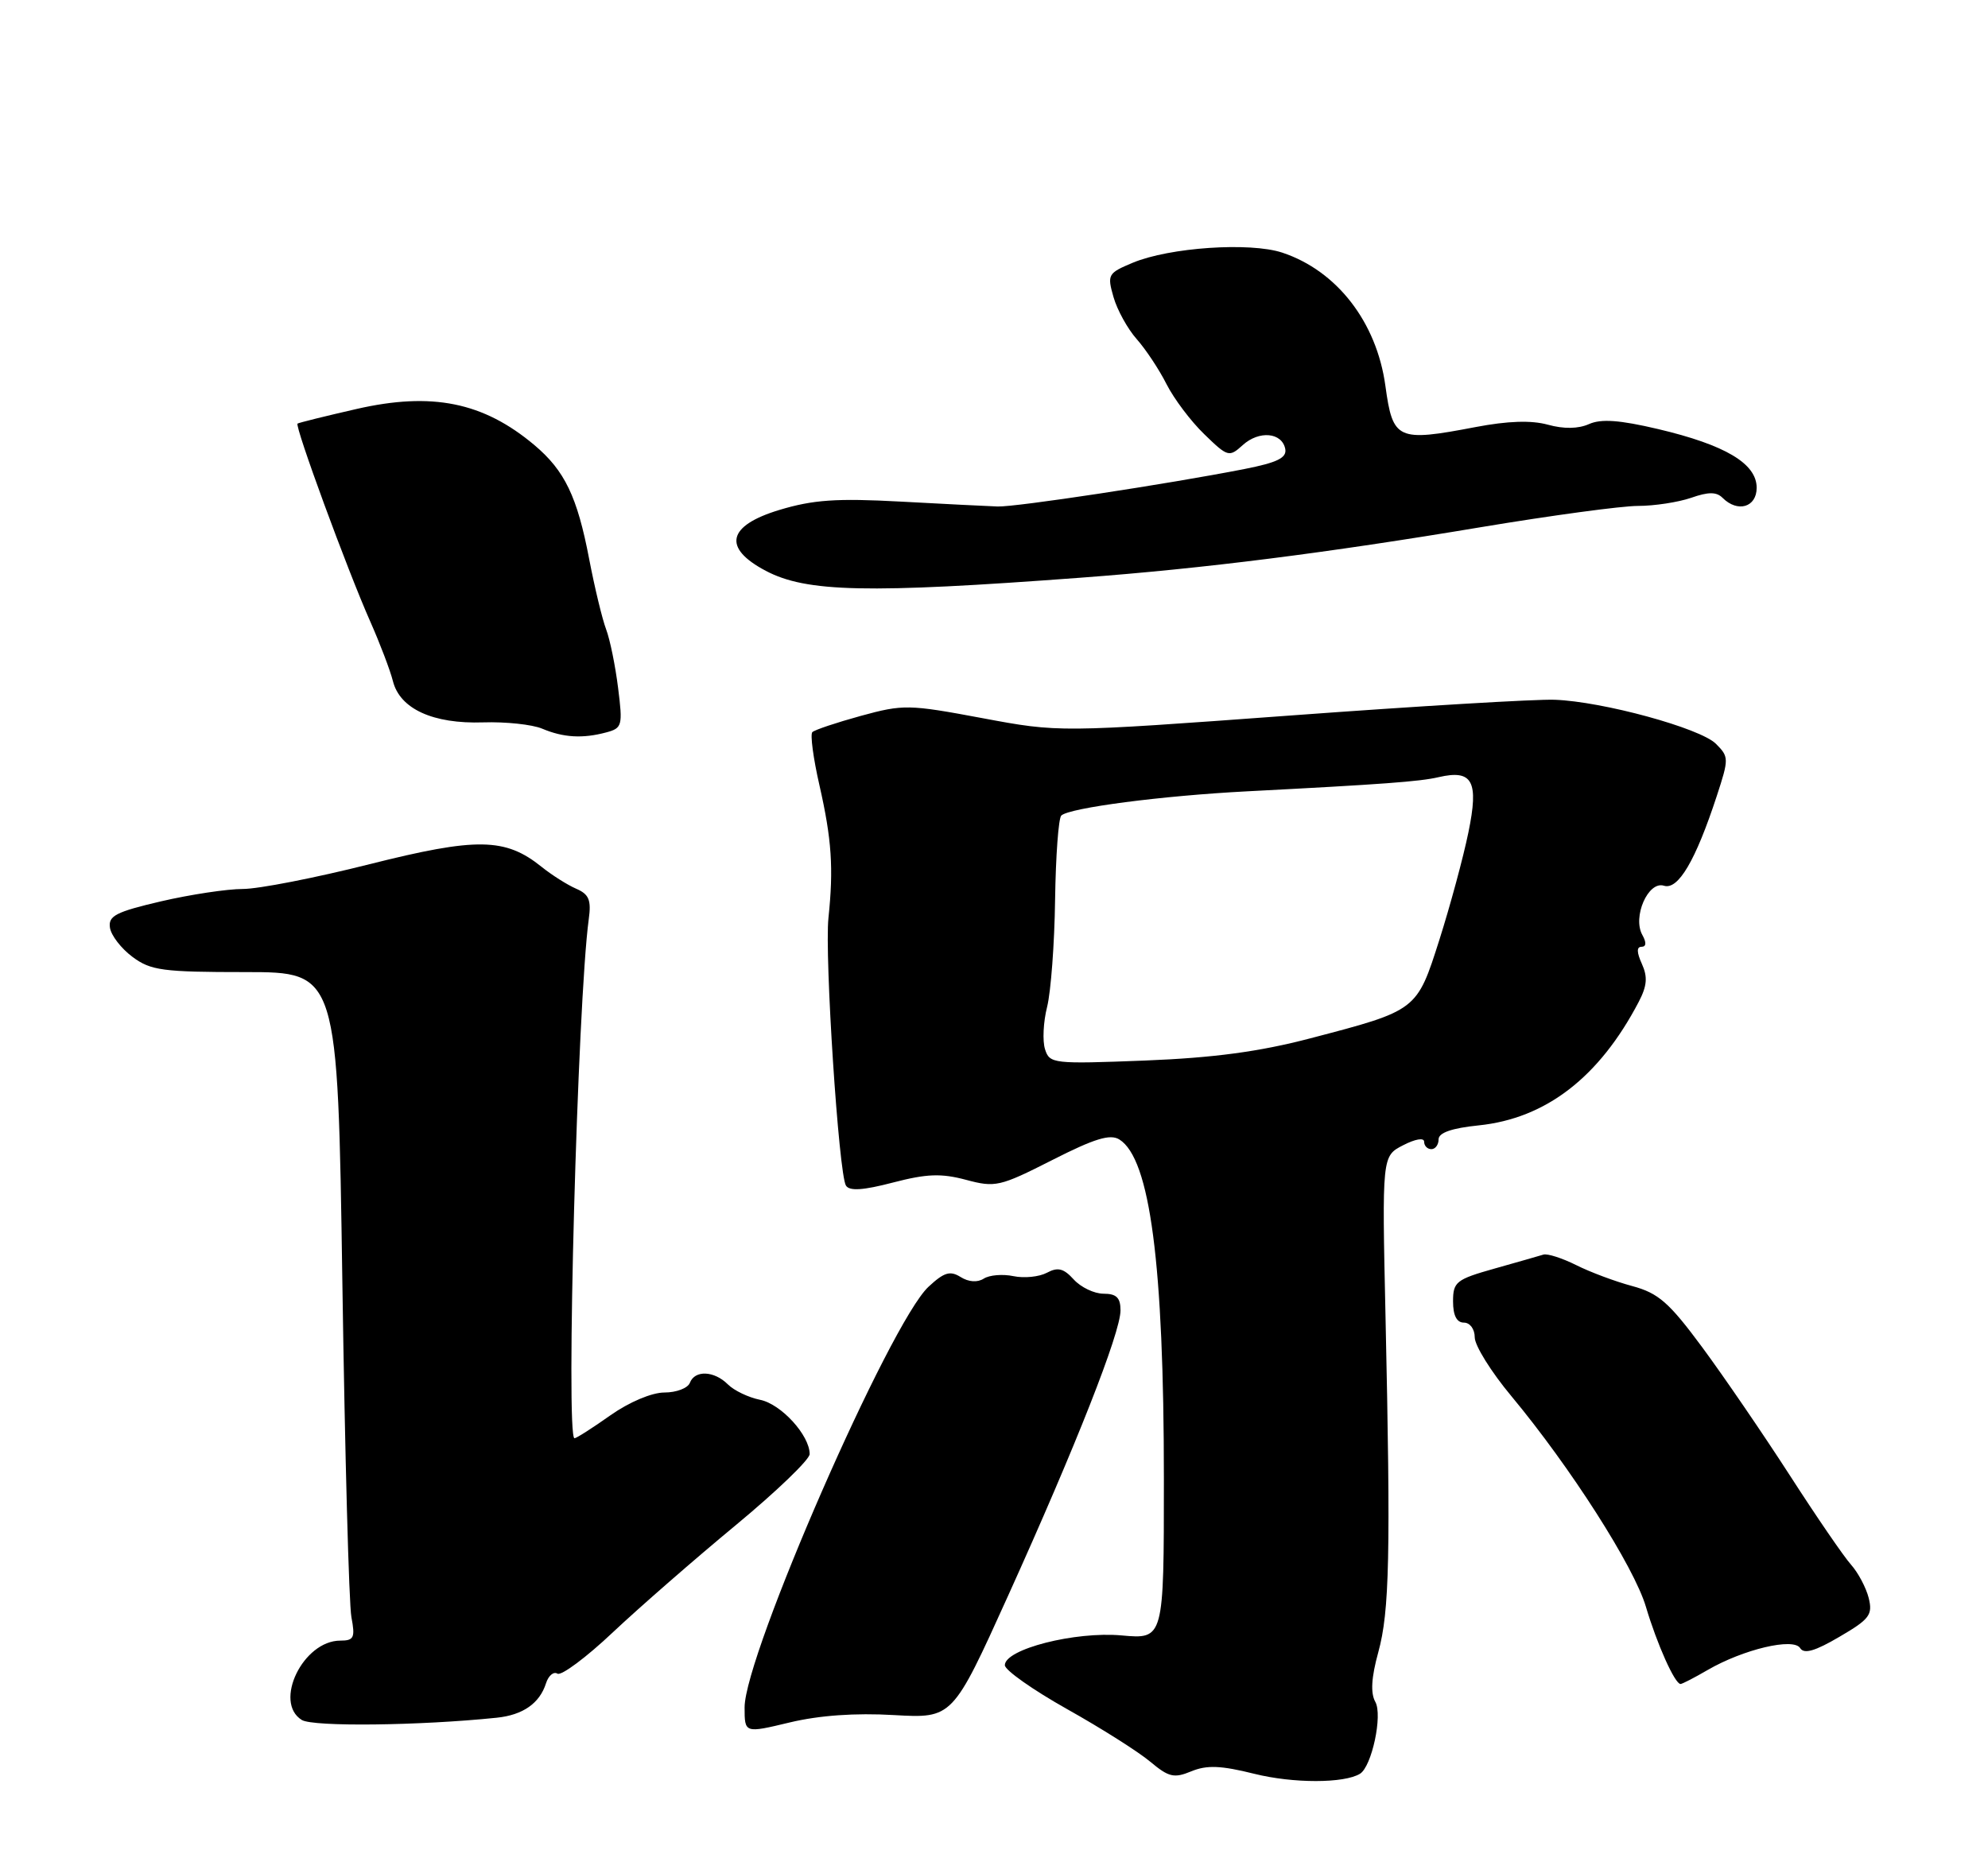 <?xml version="1.0" encoding="UTF-8" standalone="no"?>
<!DOCTYPE svg PUBLIC "-//W3C//DTD SVG 1.1//EN" "http://www.w3.org/Graphics/SVG/1.1/DTD/svg11.dtd" >
<svg xmlns="http://www.w3.org/2000/svg" xmlns:xlink="http://www.w3.org/1999/xlink" version="1.1" viewBox="0 0 275 256">
 <g >
 <path fill="currentColor"
d=" M 188.13 245.42 C 189.76 244.41 191.28 237.32 190.25 235.48 C 189.57 234.26 189.69 232.12 190.66 228.60 C 192.21 222.95 192.38 215.13 191.66 182.23 C 191.17 159.96 191.17 159.96 194.09 158.46 C 195.77 157.59 197.00 157.38 197.00 157.97 C 197.00 158.54 197.45 159.00 198.00 159.00 C 198.55 159.00 199.00 158.39 199.00 157.64 C 199.00 156.73 200.82 156.09 204.55 155.71 C 213.86 154.75 221.24 149.04 226.69 138.61 C 227.84 136.40 227.94 135.17 227.12 133.36 C 226.40 131.77 226.38 131.00 227.07 131.00 C 227.73 131.00 227.77 130.41 227.19 129.37 C 225.79 126.88 227.99 121.86 230.17 122.55 C 232.14 123.18 234.55 119.08 237.48 110.14 C 239.17 104.97 239.17 104.72 237.36 102.91 C 235.19 100.75 221.72 97.06 215.06 96.82 C 212.55 96.72 196.10 97.70 178.50 99.00 C 146.50 101.35 146.50 101.35 135.87 99.36 C 125.71 97.46 124.96 97.44 119.08 99.05 C 115.70 99.98 112.68 100.99 112.37 101.30 C 112.06 101.61 112.50 104.93 113.36 108.68 C 115.05 116.12 115.32 120.12 114.60 127.00 C 114.05 132.25 116.02 162.42 117.02 164.04 C 117.51 164.82 119.38 164.70 123.52 163.62 C 128.20 162.40 130.19 162.33 133.62 163.24 C 137.68 164.33 138.30 164.19 145.55 160.51 C 151.41 157.53 153.57 156.87 154.84 157.66 C 159.09 160.31 161.00 174.91 161.00 204.63 C 161.00 226.81 161.00 226.81 155.14 226.28 C 148.71 225.70 139.00 228.18 139.00 230.40 C 139.00 231.08 142.87 233.81 147.60 236.47 C 152.33 239.12 157.51 242.40 159.12 243.76 C 161.68 245.90 162.41 246.07 164.80 245.08 C 166.94 244.20 168.88 244.27 173.52 245.43 C 178.90 246.77 185.95 246.76 188.13 245.42 Z  M 123.64 237.30 C 131.77 237.76 131.77 237.76 139.44 220.81 C 148.82 200.08 155.00 184.39 155.00 181.31 C 155.00 179.55 154.44 179.00 152.65 179.00 C 151.37 179.00 149.51 178.11 148.53 177.03 C 147.13 175.49 146.33 175.29 144.82 176.10 C 143.75 176.67 141.67 176.88 140.19 176.57 C 138.71 176.26 136.87 176.41 136.09 176.91 C 135.21 177.47 134.00 177.39 132.88 176.69 C 131.42 175.78 130.59 176.04 128.44 178.04 C 123.11 182.99 103.00 229.00 103.00 236.24 C 103.00 239.82 103.00 239.82 109.25 238.32 C 113.34 237.34 118.32 236.99 123.64 237.30 Z  M 68.69 237.67 C 72.33 237.30 74.65 235.68 75.53 232.90 C 75.87 231.84 76.58 231.24 77.11 231.57 C 77.64 231.90 81.11 229.32 84.80 225.83 C 88.50 222.35 96.14 215.69 101.76 211.04 C 107.39 206.38 112.00 201.95 112.00 201.19 C 112.00 198.59 108.05 194.26 105.14 193.68 C 103.55 193.36 101.54 192.40 100.69 191.55 C 98.79 189.65 96.11 189.54 95.43 191.33 C 95.14 192.07 93.57 192.67 91.92 192.67 C 90.17 192.67 87.06 193.98 84.43 195.83 C 81.96 197.58 79.73 199.00 79.47 199.00 C 78.24 199.00 79.89 138.63 81.44 127.20 C 81.81 124.53 81.48 123.73 79.69 122.96 C 78.49 122.44 76.34 121.08 74.92 119.94 C 69.90 115.90 65.96 115.84 51.13 119.57 C 43.65 121.46 35.76 123.00 33.59 123.00 C 31.42 123.00 26.33 123.77 22.28 124.71 C 16.03 126.17 14.96 126.72 15.21 128.36 C 15.37 129.43 16.77 131.24 18.33 132.40 C 20.85 134.28 22.51 134.50 33.93 134.50 C 46.72 134.50 46.72 134.50 47.36 177.50 C 47.71 201.15 48.27 221.96 48.61 223.75 C 49.15 226.60 48.96 227.00 47.07 227.00 C 41.92 227.00 37.79 235.54 41.75 237.98 C 43.31 238.94 58.06 238.77 68.69 237.67 Z  M 236.19 231.08 C 241.15 228.20 248.11 226.55 249.02 228.04 C 249.55 228.89 251.07 228.46 254.45 226.47 C 258.62 224.04 259.07 223.43 258.50 221.11 C 258.14 219.68 257.04 217.60 256.06 216.50 C 255.07 215.40 251.26 209.84 247.59 204.14 C 243.92 198.45 238.47 190.48 235.49 186.44 C 230.87 180.19 229.41 178.92 225.78 177.94 C 223.43 177.31 219.93 176.00 218.01 175.03 C 216.08 174.07 214.05 173.42 213.50 173.59 C 212.95 173.76 209.91 174.63 206.75 175.52 C 201.43 177.02 201.00 177.36 201.00 180.07 C 201.00 182.01 201.51 183.00 202.50 183.00 C 203.34 183.00 204.00 183.89 204.00 185.04 C 204.00 186.17 206.27 189.82 209.05 193.15 C 217.24 203.00 226.04 216.77 227.68 222.32 C 229.22 227.50 231.68 233.00 232.47 233.00 C 232.70 233.00 234.37 232.14 236.19 231.08 Z  M 83.85 101.34 C 86.07 100.75 86.16 100.41 85.50 95.17 C 85.12 92.12 84.38 88.49 83.85 87.09 C 83.32 85.70 82.26 81.31 81.50 77.35 C 79.85 68.71 78.12 65.12 73.92 61.58 C 66.86 55.64 59.75 54.20 49.31 56.59 C 45.02 57.57 41.35 58.48 41.16 58.61 C 40.73 58.91 48.04 78.84 51.22 86.00 C 52.56 89.03 53.97 92.73 54.35 94.23 C 55.31 98.08 59.89 100.18 66.83 99.95 C 69.95 99.85 73.62 100.24 75.00 100.82 C 77.94 102.06 80.60 102.21 83.85 101.34 Z  M 149.50 79.93 C 166.56 78.66 183.52 76.51 204.98 72.92 C 214.60 71.32 224.32 70.00 226.58 70.00 C 228.85 70.00 232.15 69.49 233.93 68.88 C 236.31 68.04 237.44 68.04 238.28 68.88 C 240.37 70.97 243.00 70.19 243.00 67.49 C 243.00 64.14 238.66 61.56 229.34 59.36 C 224.03 58.11 221.47 57.93 219.80 58.68 C 218.31 59.34 216.31 59.37 214.11 58.76 C 211.81 58.13 208.58 58.24 204.11 59.09 C 193.28 61.16 192.67 60.88 191.64 53.38 C 190.43 44.56 184.92 37.45 177.36 34.95 C 172.89 33.48 161.77 34.23 156.68 36.36 C 153.26 37.79 153.14 38.00 154.03 41.10 C 154.54 42.89 155.99 45.51 157.24 46.92 C 158.50 48.34 160.36 51.15 161.37 53.16 C 162.39 55.17 164.73 58.29 166.59 60.08 C 169.83 63.23 170.03 63.29 171.90 61.59 C 174.17 59.53 177.34 59.82 177.79 62.12 C 178.02 63.35 176.69 64.00 172.12 64.90 C 161.56 66.97 140.58 70.16 138.00 70.08 C 136.62 70.03 130.57 69.73 124.55 69.40 C 115.71 68.92 112.47 69.15 107.80 70.56 C 100.60 72.74 99.92 75.81 105.93 78.98 C 111.56 81.95 119.96 82.14 149.50 79.93 Z  M 144.56 145.18 C 144.19 144.03 144.32 141.39 144.85 139.30 C 145.37 137.21 145.87 130.55 145.95 124.50 C 146.04 118.45 146.42 113.20 146.81 112.84 C 147.94 111.77 160.72 110.10 172.50 109.49 C 191.22 108.52 196.41 108.14 199.00 107.53 C 203.71 106.44 204.59 108.08 203.12 115.19 C 202.41 118.66 200.60 125.33 199.12 130.00 C 195.98 139.86 196.07 139.79 181.24 143.67 C 174.18 145.52 167.88 146.36 158.36 146.74 C 145.70 147.23 145.19 147.18 144.56 145.18 Z "/>
</g>
</svg>
